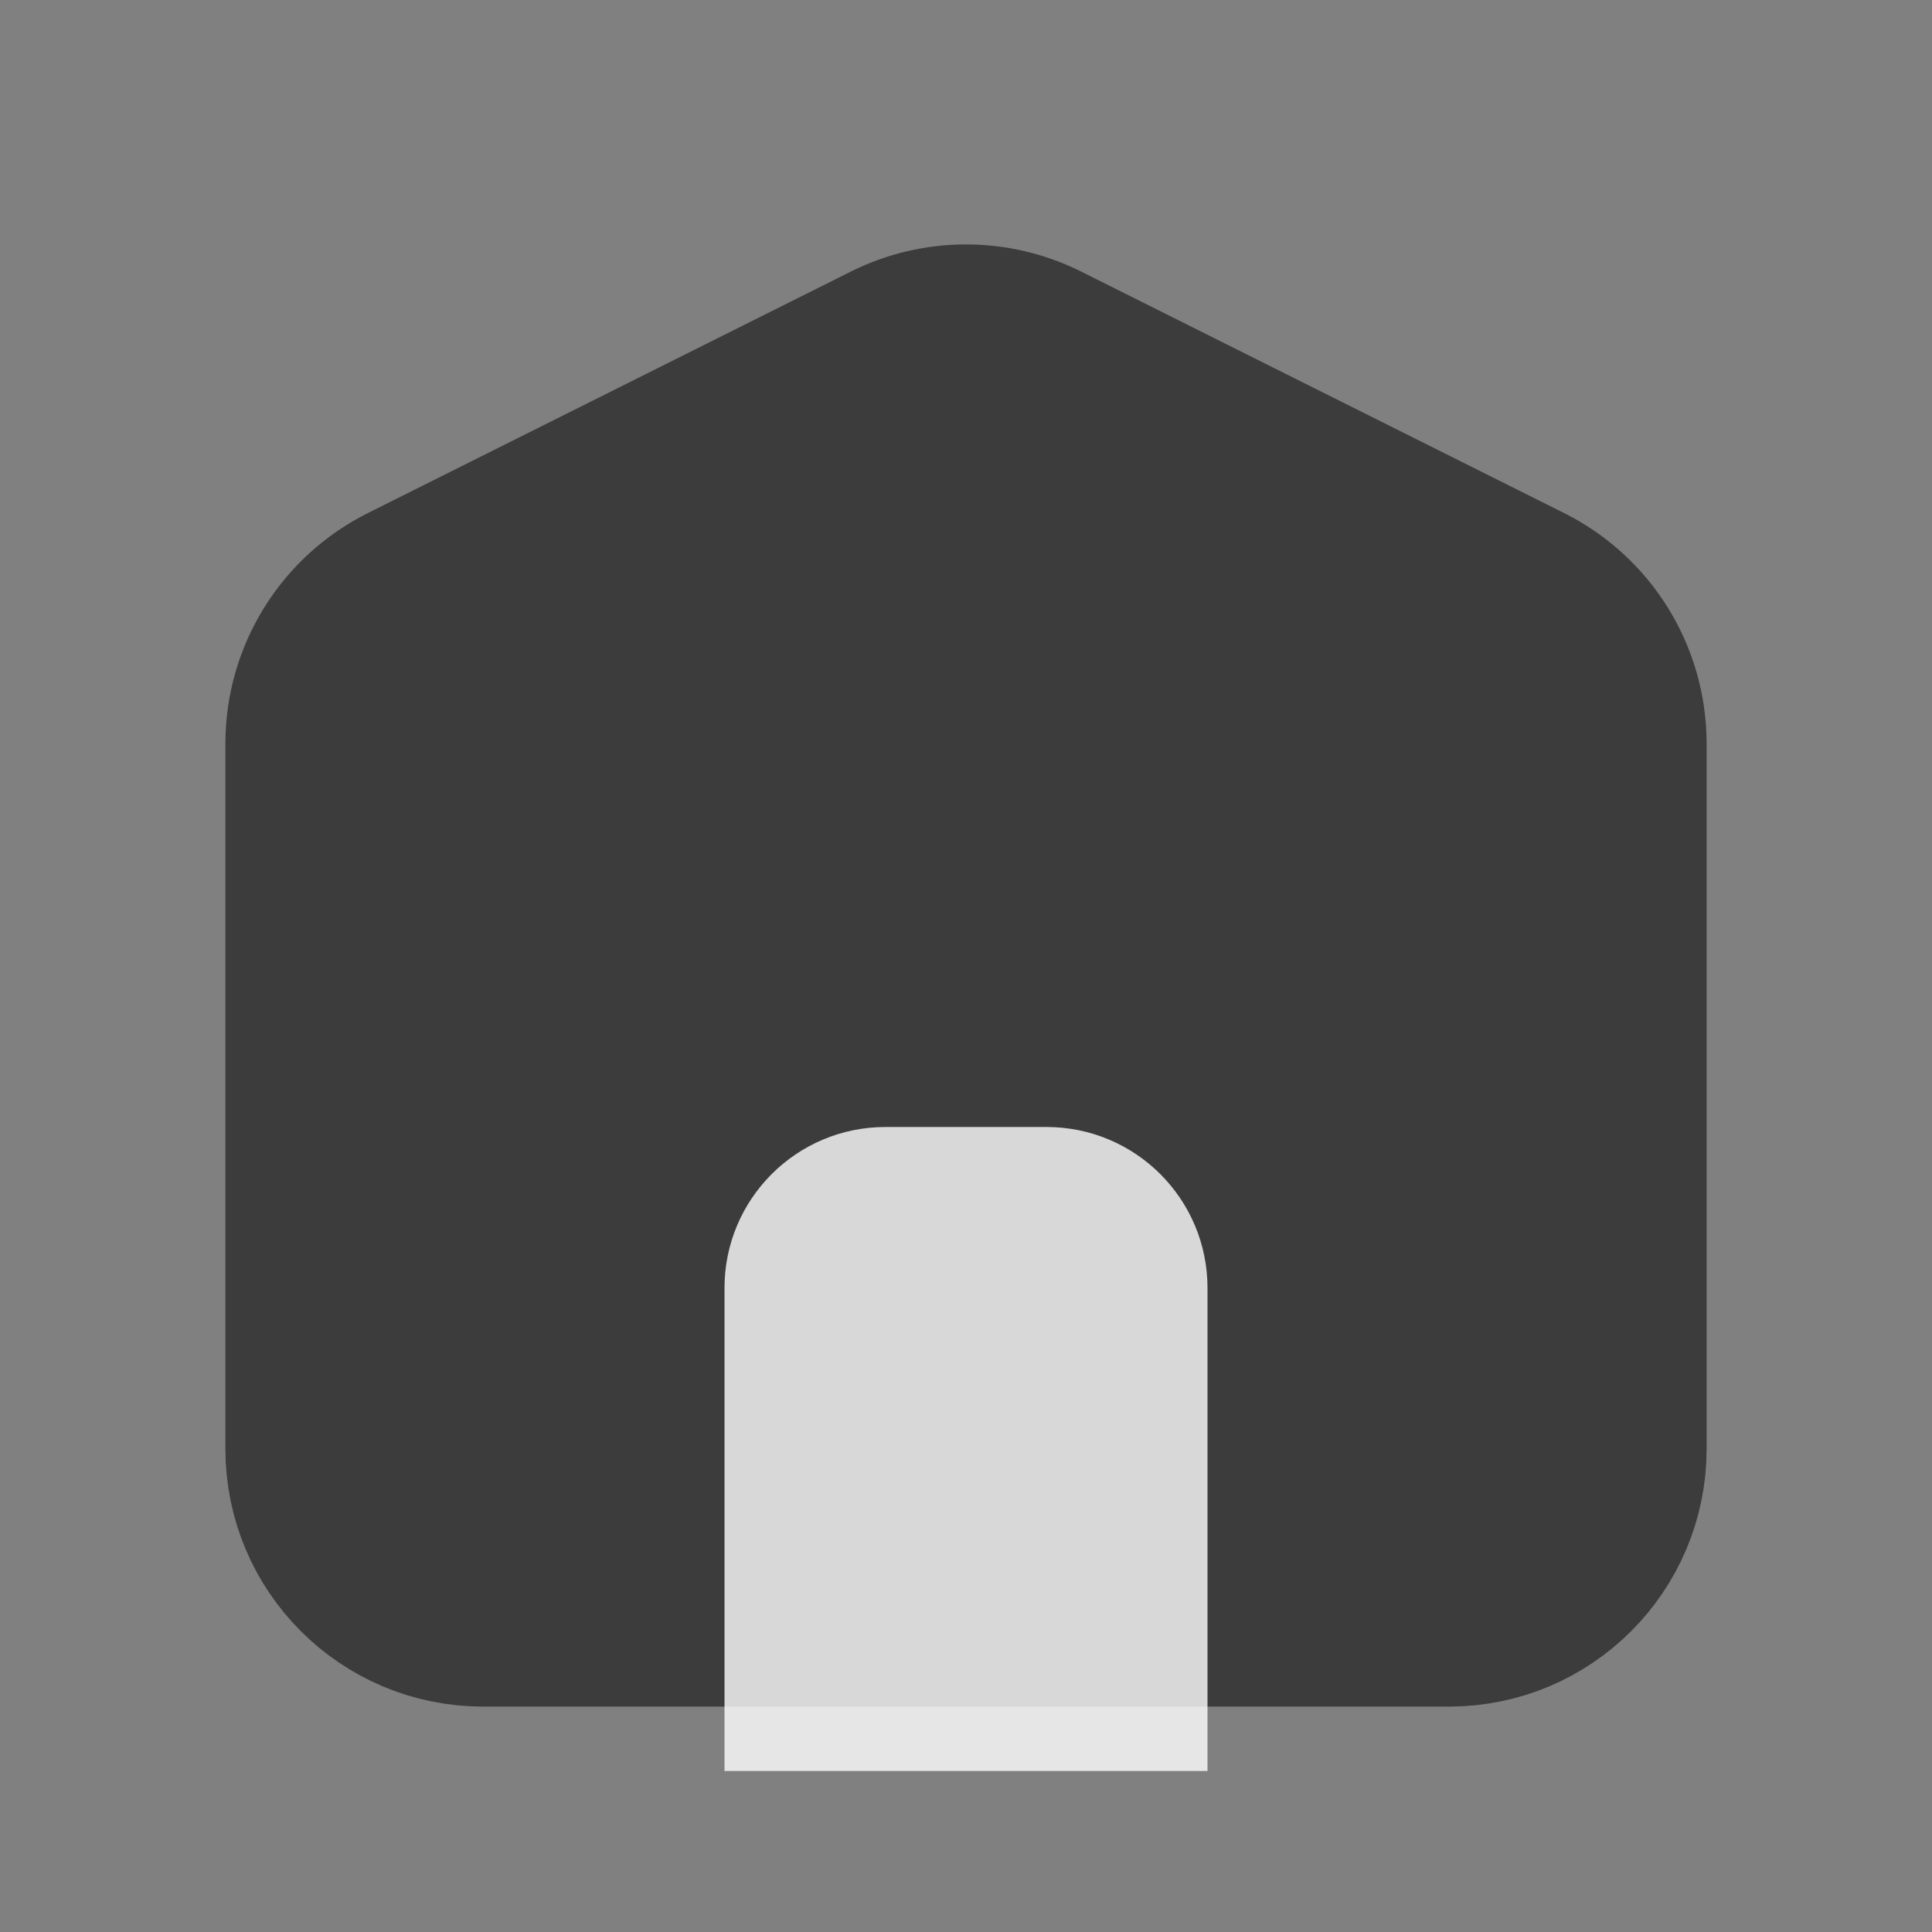 <svg width="24" height="24" viewBox="0 0 24 24" fill="none" xmlns="http://www.w3.org/2000/svg">
<rect x="0" y="0" width="24" height="24" fill="#808080" stroke="none"/>
<path d="M4 9.236C4 8.479 4.428 7.786 5.106 7.447L11.106 4.447C11.669 4.166 12.331 4.166 12.894 4.447L18.894 7.447C19.572 7.786 20 8.479 20 9.236V18C20 19.105 19.105 20 18 20H6C4.895 20 4 19.105 4 18V9.236Z" fill="#3C3C3C" stroke="#3C3C3C" stroke-width="2.4" stroke-linejoin="round"/>
<path d="M9 16C9 14.895 9.895 14 11 14H13C14.105 14 15 14.895 15 16V22H9V16Z" fill="white" fill-opacity="0.8"/>
</svg>

